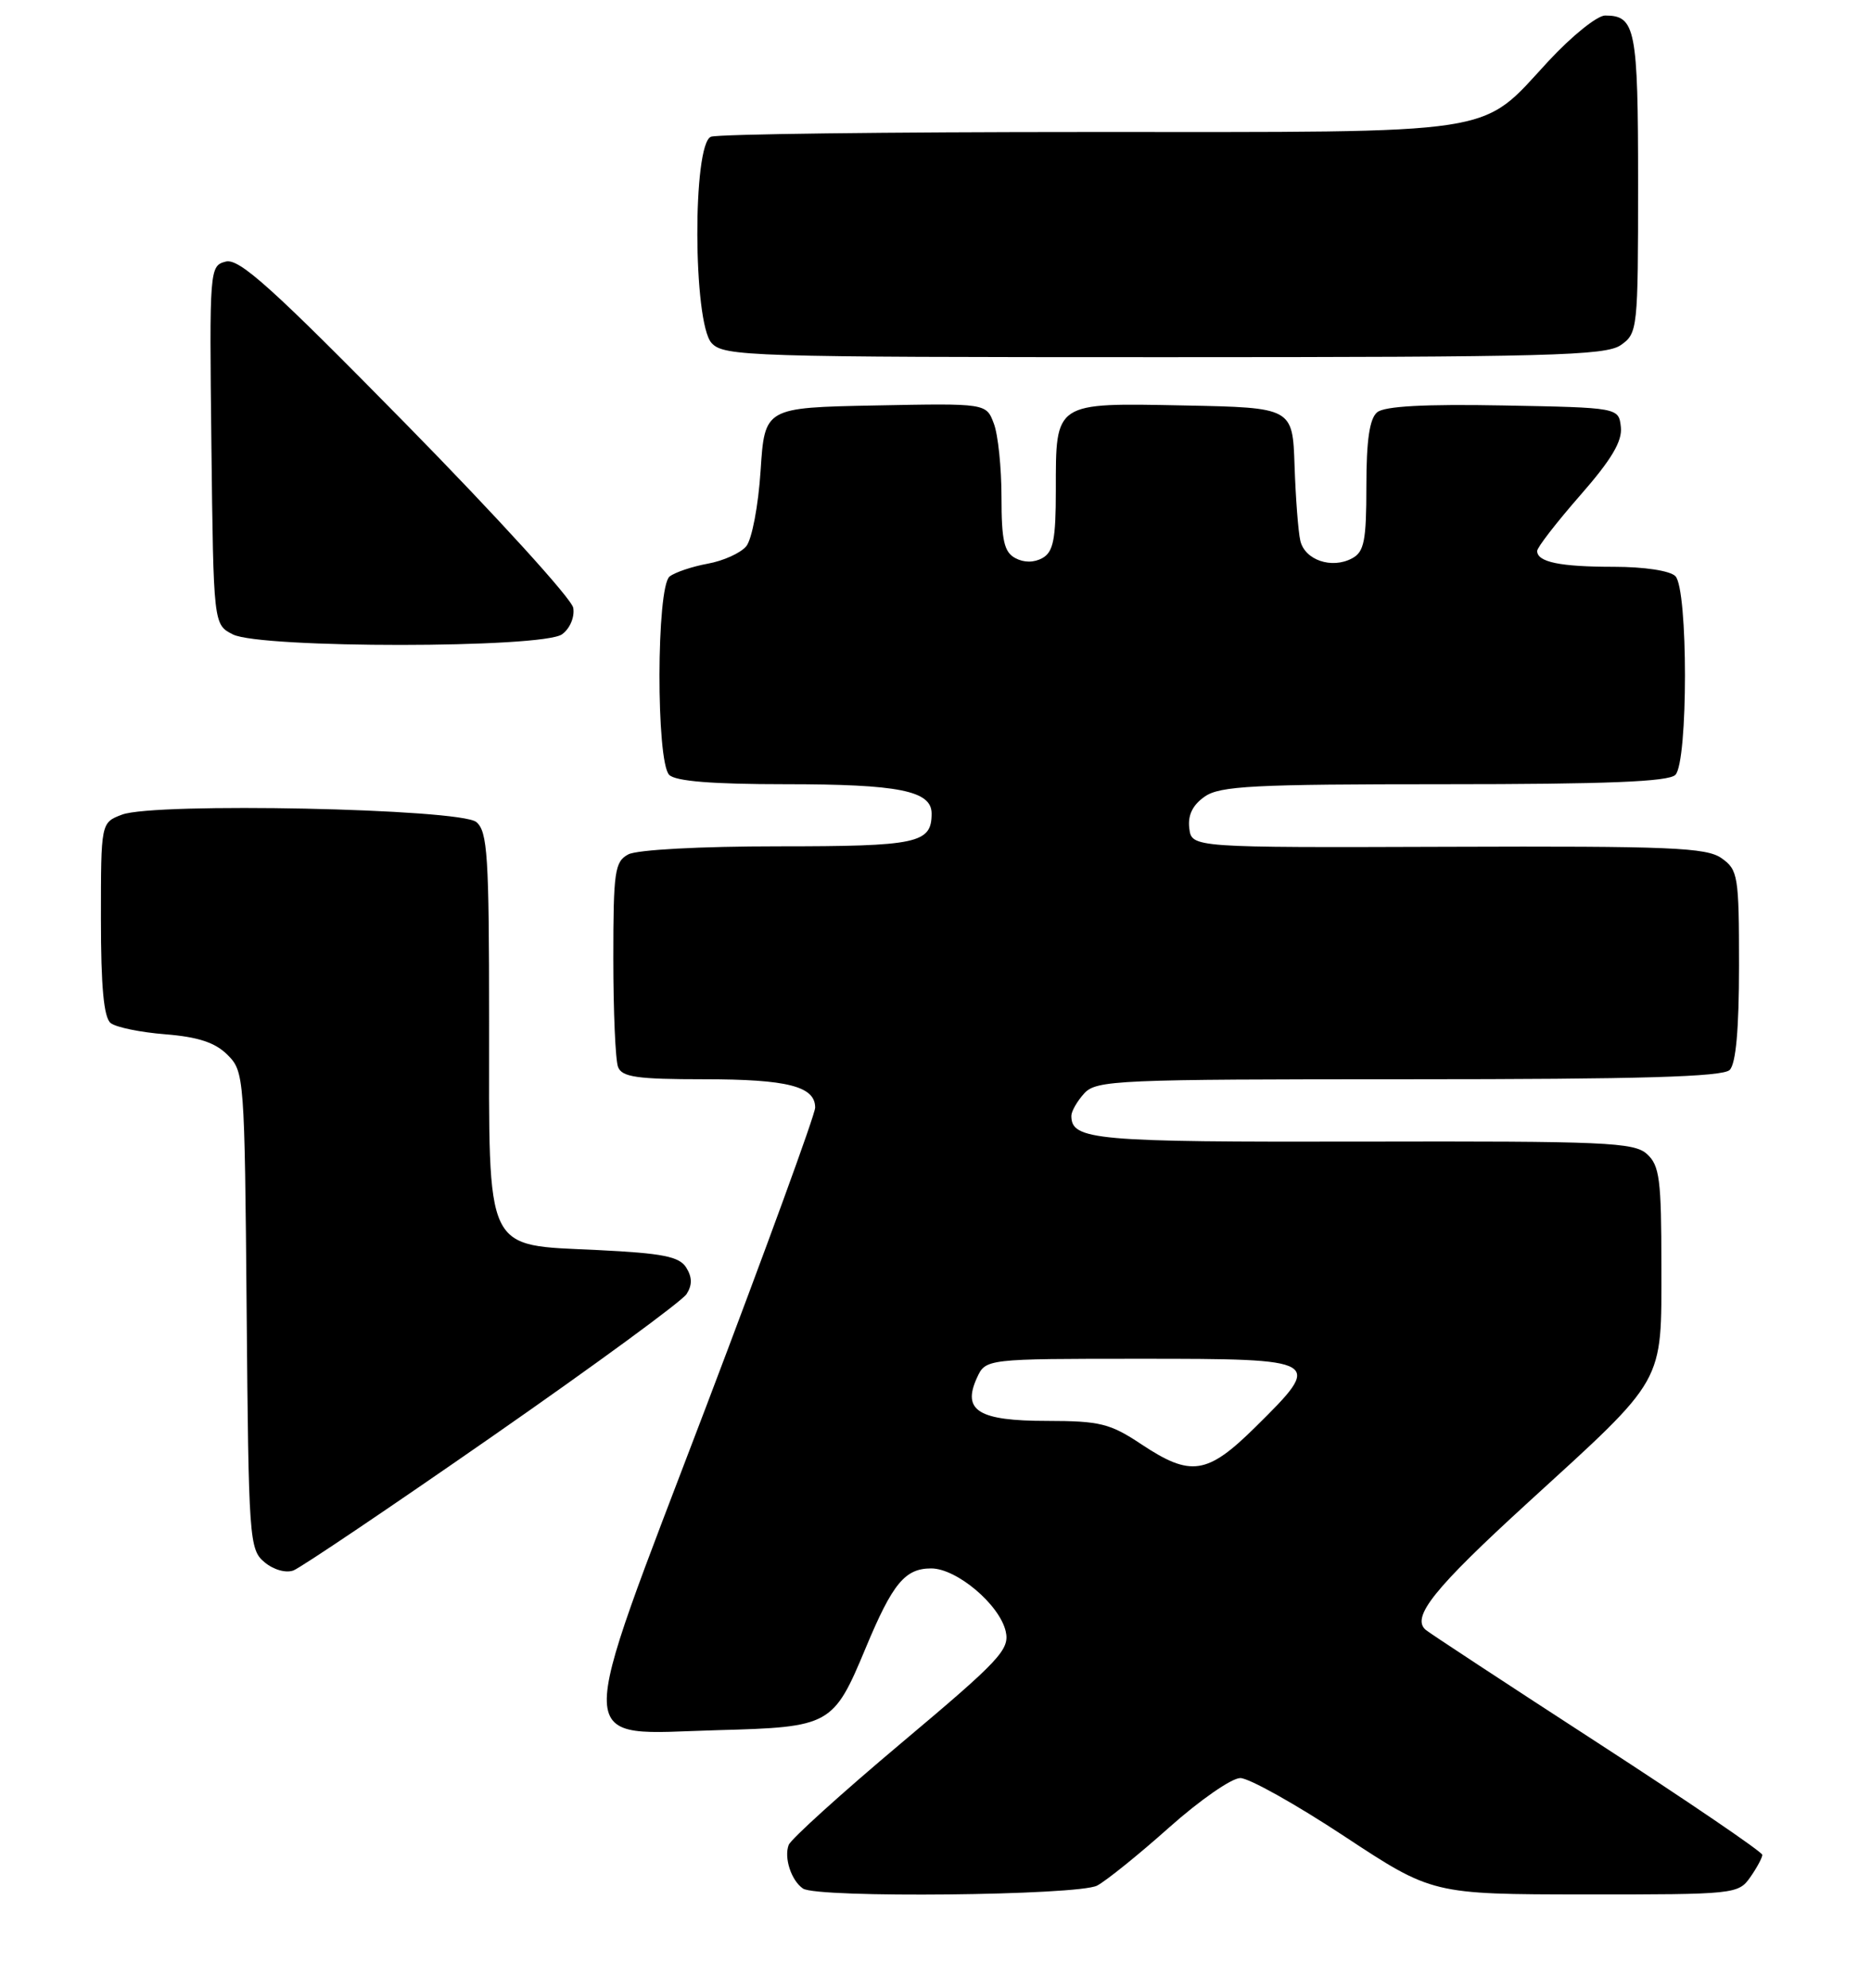 <?xml version="1.0" encoding="UTF-8" standalone="no"?>
<!DOCTYPE svg PUBLIC "-//W3C//DTD SVG 1.1//EN" "http://www.w3.org/Graphics/SVG/1.1/DTD/svg11.dtd" >
<svg xmlns="http://www.w3.org/2000/svg" xmlns:xlink="http://www.w3.org/1999/xlink" version="1.1" viewBox="0 0 241 256">
 <g >
 <path fill="currentColor"
d=" M 141.32 242.85 C 142.52 242.21 146.70 238.84 150.61 235.35 C 154.53 231.86 158.64 229.00 159.76 229.00 C 160.88 229.00 166.90 232.37 173.15 236.49 C 184.50 243.97 184.50 243.97 204.19 243.99 C 223.42 244.00 223.92 243.95 225.44 241.78 C 226.30 240.56 227.00 239.25 227.00 238.89 C 227.00 238.52 217.44 232.01 205.75 224.43 C 194.06 216.85 184.12 210.32 183.65 209.92 C 181.73 208.29 184.73 204.56 196.80 193.53 C 214.66 177.22 214.00 178.39 214.00 163.01 C 214.00 151.91 213.77 150.10 212.14 148.63 C 210.48 147.12 206.74 146.96 175.56 147.03 C 140.95 147.10 138.00 146.84 138.00 143.71 C 138.00 143.13 138.74 141.83 139.65 140.83 C 141.21 139.11 143.83 139.00 181.45 139.00 C 211.35 139.00 221.91 138.69 222.80 137.80 C 223.60 137.00 224.00 132.55 224.00 124.36 C 224.00 112.80 223.87 112.02 221.75 110.53 C 219.80 109.15 215.14 108.96 186.50 109.06 C 153.50 109.17 153.50 109.17 153.19 106.68 C 152.98 104.99 153.62 103.68 155.17 102.60 C 157.12 101.22 161.47 101.00 186.02 101.00 C 206.92 101.00 214.92 100.68 215.80 99.80 C 217.45 98.15 217.45 75.85 215.80 74.20 C 215.10 73.50 211.77 73.00 207.88 73.00 C 200.94 73.00 198.00 72.39 198.00 70.96 C 198.00 70.50 200.49 67.29 203.53 63.81 C 207.58 59.19 208.98 56.83 208.78 55.00 C 208.50 52.50 208.50 52.50 193.64 52.22 C 183.53 52.03 178.33 52.31 177.39 53.10 C 176.41 53.91 176.00 56.70 176.00 62.59 C 176.00 69.66 175.72 71.08 174.16 71.91 C 171.54 73.32 168.06 72.13 167.49 69.63 C 167.22 68.46 166.89 64.12 166.75 60.00 C 166.50 52.50 166.50 52.50 152.51 52.22 C 135.75 51.89 136.00 51.72 136.00 63.14 C 136.00 69.45 135.68 71.08 134.28 71.87 C 133.18 72.48 131.90 72.48 130.78 71.88 C 129.34 71.11 129.00 69.62 129.00 64.03 C 129.00 60.24 128.56 55.96 128.01 54.54 C 127.03 51.94 127.03 51.94 112.76 52.22 C 98.50 52.50 98.50 52.50 97.97 60.63 C 97.68 65.13 96.85 69.48 96.12 70.36 C 95.39 71.23 93.16 72.24 91.15 72.60 C 89.14 72.97 86.94 73.71 86.25 74.25 C 84.54 75.61 84.50 98.10 86.20 99.80 C 87.02 100.62 91.79 101.00 101.13 101.00 C 115.79 101.00 120.00 101.84 120.00 104.78 C 120.00 108.62 118.21 109.00 100.23 109.00 C 90.18 109.00 82.05 109.44 80.93 110.04 C 79.18 110.97 79.00 112.23 79.00 123.45 C 79.00 130.26 79.27 136.55 79.61 137.42 C 80.11 138.72 82.06 139.00 90.67 139.00 C 101.44 139.00 105.00 139.91 105.00 142.65 C 105.00 143.52 98.67 160.86 90.94 181.20 C 73.71 226.49 73.59 223.34 92.47 222.83 C 106.98 222.44 107.35 222.23 111.52 212.22 C 114.97 203.94 116.57 202.00 119.94 202.00 C 123.23 202.00 128.74 206.65 129.54 210.09 C 130.08 212.45 128.84 213.78 116.13 224.46 C 108.43 230.93 101.89 236.85 101.59 237.61 C 100.96 239.26 101.92 242.20 103.43 243.23 C 105.24 244.48 138.88 244.13 141.32 242.85 Z  M 63.45 184.97 C 76.62 175.81 87.87 167.57 88.44 166.66 C 89.18 165.50 89.16 164.48 88.39 163.25 C 87.50 161.83 85.36 161.41 77.05 161.00 C 62.25 160.28 63.00 161.84 63.00 131.51 C 63.00 110.18 62.80 107.08 61.35 105.87 C 59.26 104.14 19.93 103.32 15.71 104.92 C 13.00 105.95 13.00 105.95 13.00 118.35 C 13.00 127.07 13.37 131.05 14.25 131.76 C 14.94 132.31 18.11 132.96 21.31 133.21 C 25.53 133.55 27.72 134.27 29.31 135.86 C 31.46 138.01 31.51 138.67 31.77 168.78 C 32.02 198.27 32.11 199.57 34.07 201.20 C 35.22 202.17 36.83 202.63 37.80 202.26 C 38.73 201.91 50.28 194.13 63.45 184.97 Z  M 72.40 81.69 C 73.41 80.96 74.04 79.47 73.84 78.29 C 73.66 77.14 63.98 66.51 52.35 54.67 C 35.05 37.06 30.81 33.24 29.08 33.69 C 26.99 34.24 26.97 34.56 27.23 57.34 C 27.50 80.44 27.50 80.44 30.00 81.71 C 33.59 83.52 69.92 83.51 72.40 81.69 Z  M 208.78 44.44 C 210.94 42.93 211.00 42.40 211.00 23.64 C 211.00 3.68 210.67 2.00 206.75 2.00 C 205.73 2.00 202.44 4.65 199.44 7.89 C 190.52 17.53 193.95 17.00 140.18 17.00 C 114.32 17.00 92.45 17.27 91.58 17.61 C 89.19 18.52 89.26 41.52 91.65 44.17 C 93.22 45.90 96.35 46.00 149.93 46.00 C 199.56 46.00 206.83 45.81 208.78 44.44 Z  M 147.00 186.00 C 142.99 183.33 141.67 183.01 134.87 183.00 C 126.04 183.00 123.91 181.69 125.83 177.47 C 126.96 175.00 126.96 175.00 146.98 175.00 C 170.35 175.00 170.51 175.10 161.72 183.78 C 155.50 189.93 153.39 190.25 147.00 186.00 Z "/>
</g>
</svg>